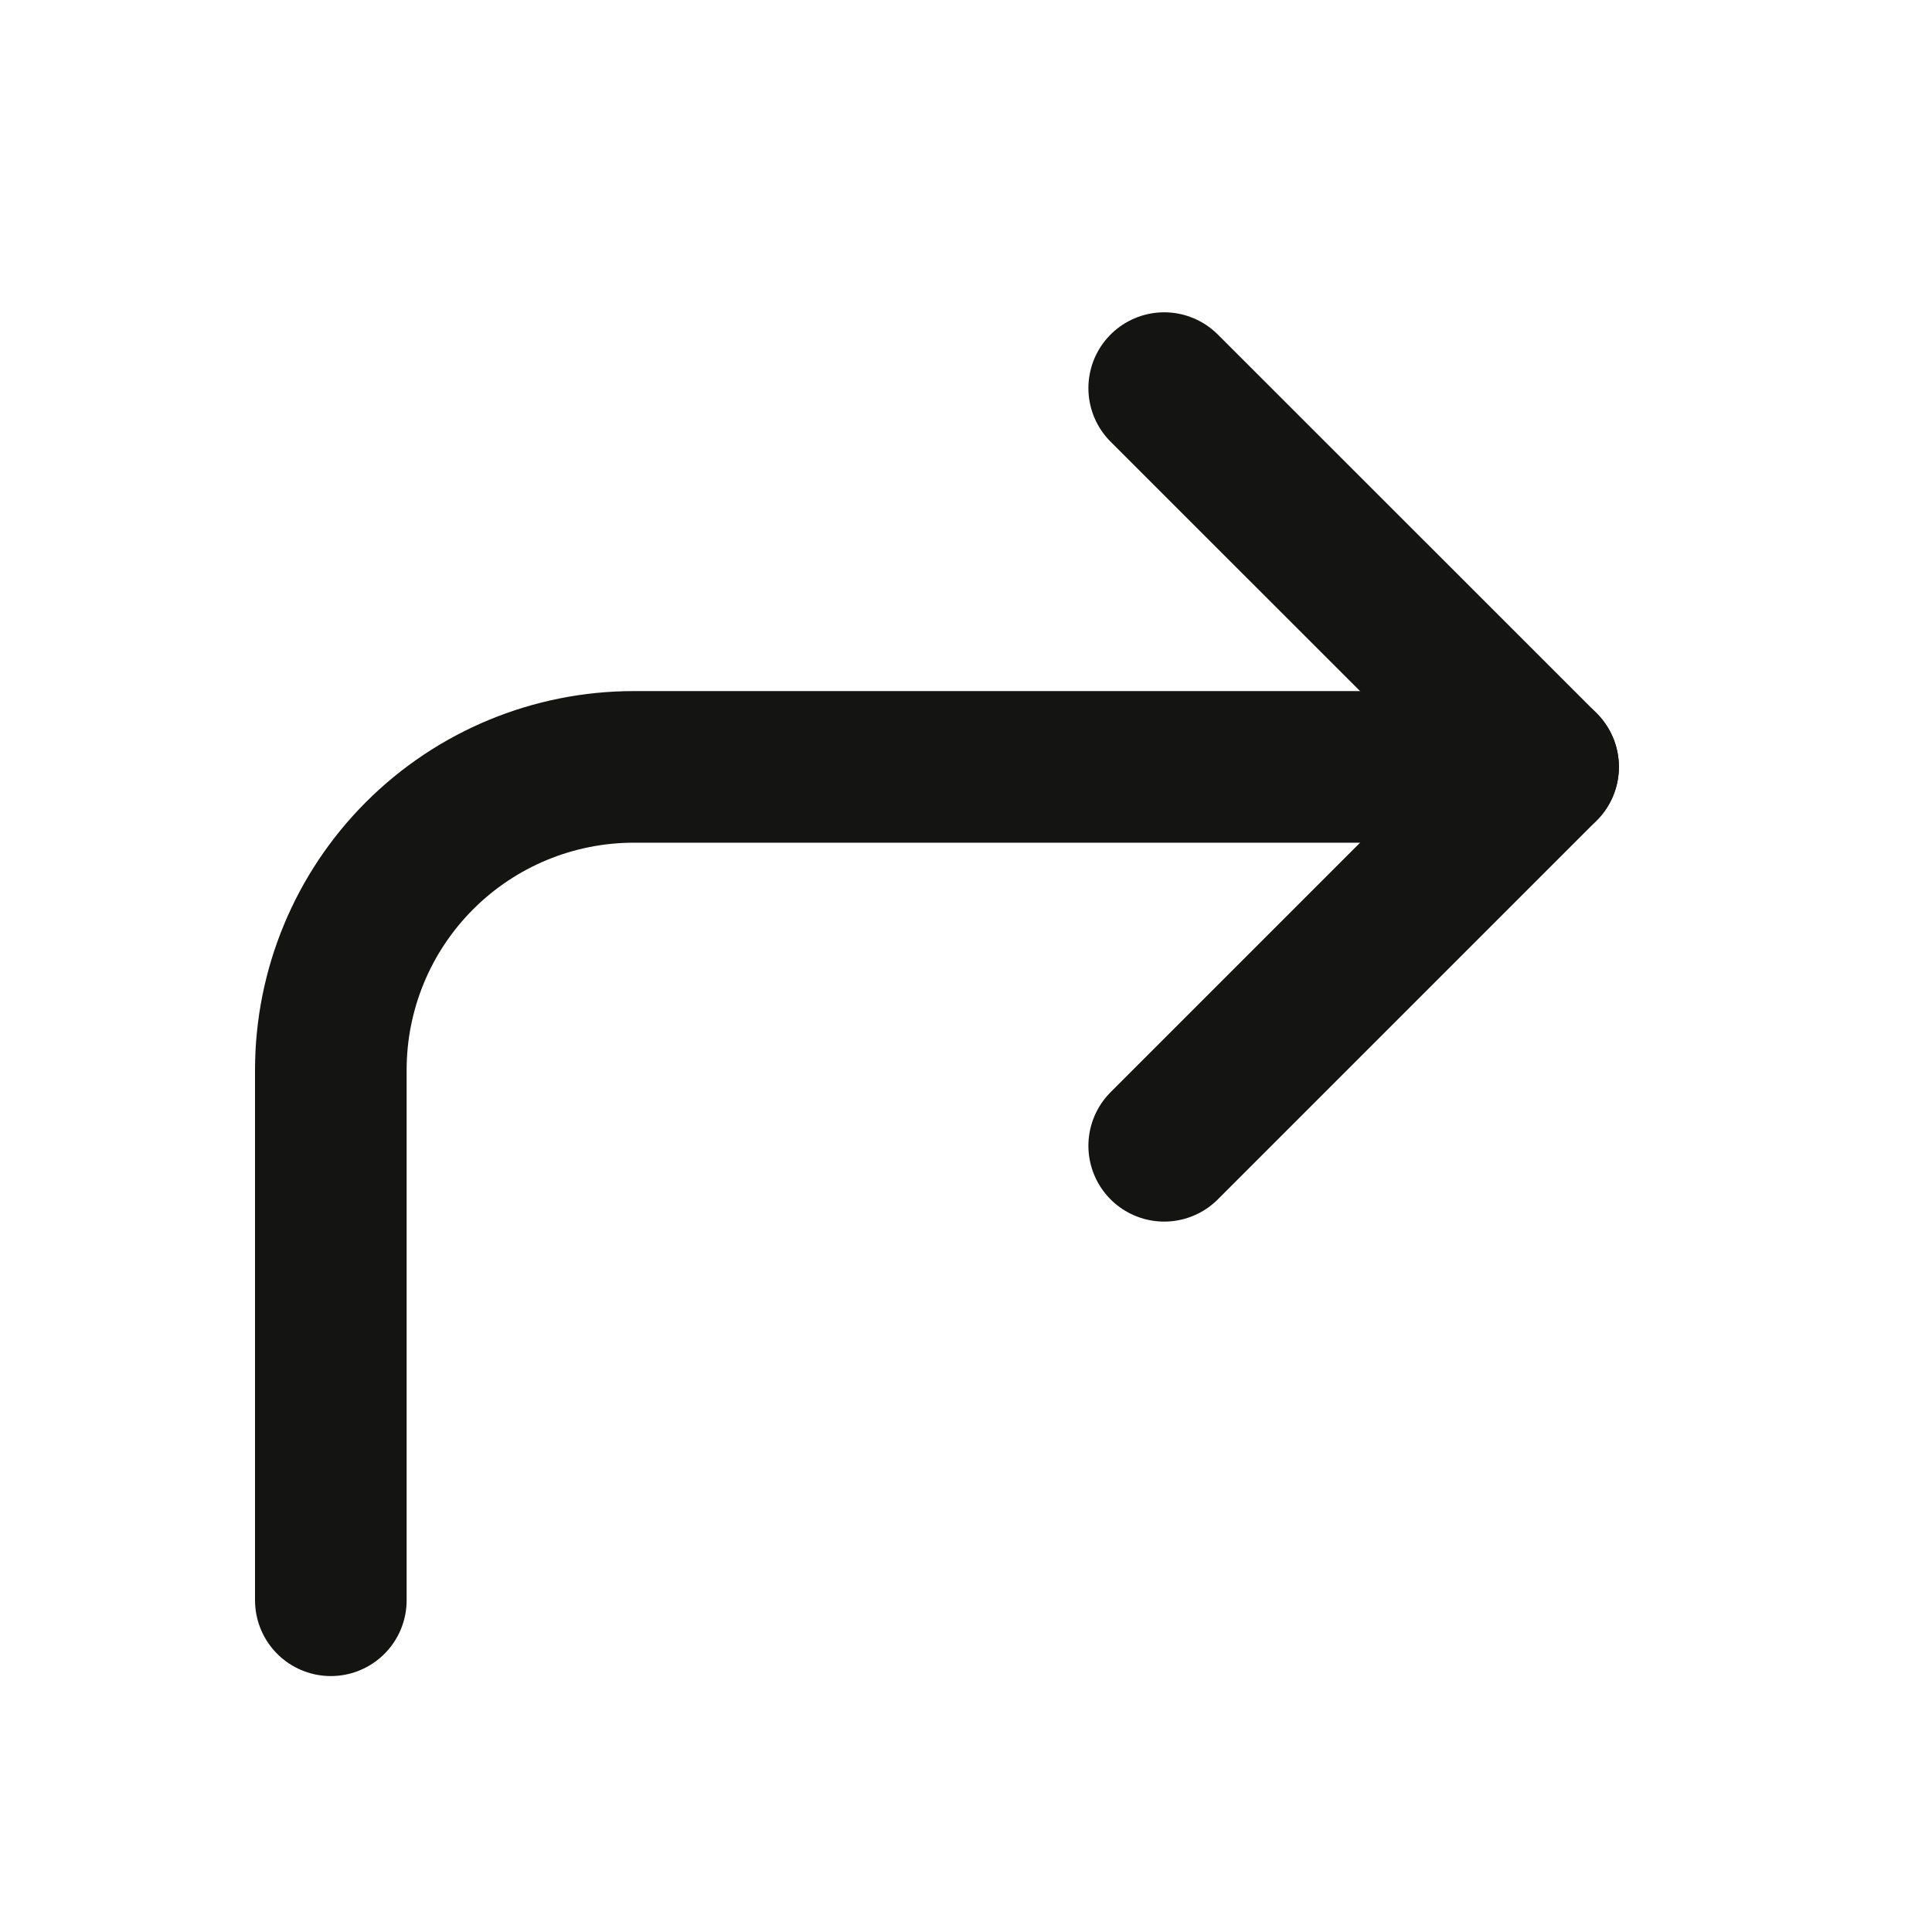 <svg width="17" height="17" viewBox="0 0 17 17" fill="none" xmlns="http://www.w3.org/2000/svg">
<path d="M10.244 10.082L13.578 6.748L10.244 3.415" stroke="#141413" stroke-width="1.334" stroke-linecap="round" stroke-linejoin="round"/>
<path d="M2.911 14.081V9.415C2.911 8.707 3.192 8.029 3.692 7.529C4.192 7.029 4.87 6.748 5.578 6.748H13.578" stroke="#141413" stroke-width="1.334" stroke-linecap="round" stroke-linejoin="round"/>
</svg>
